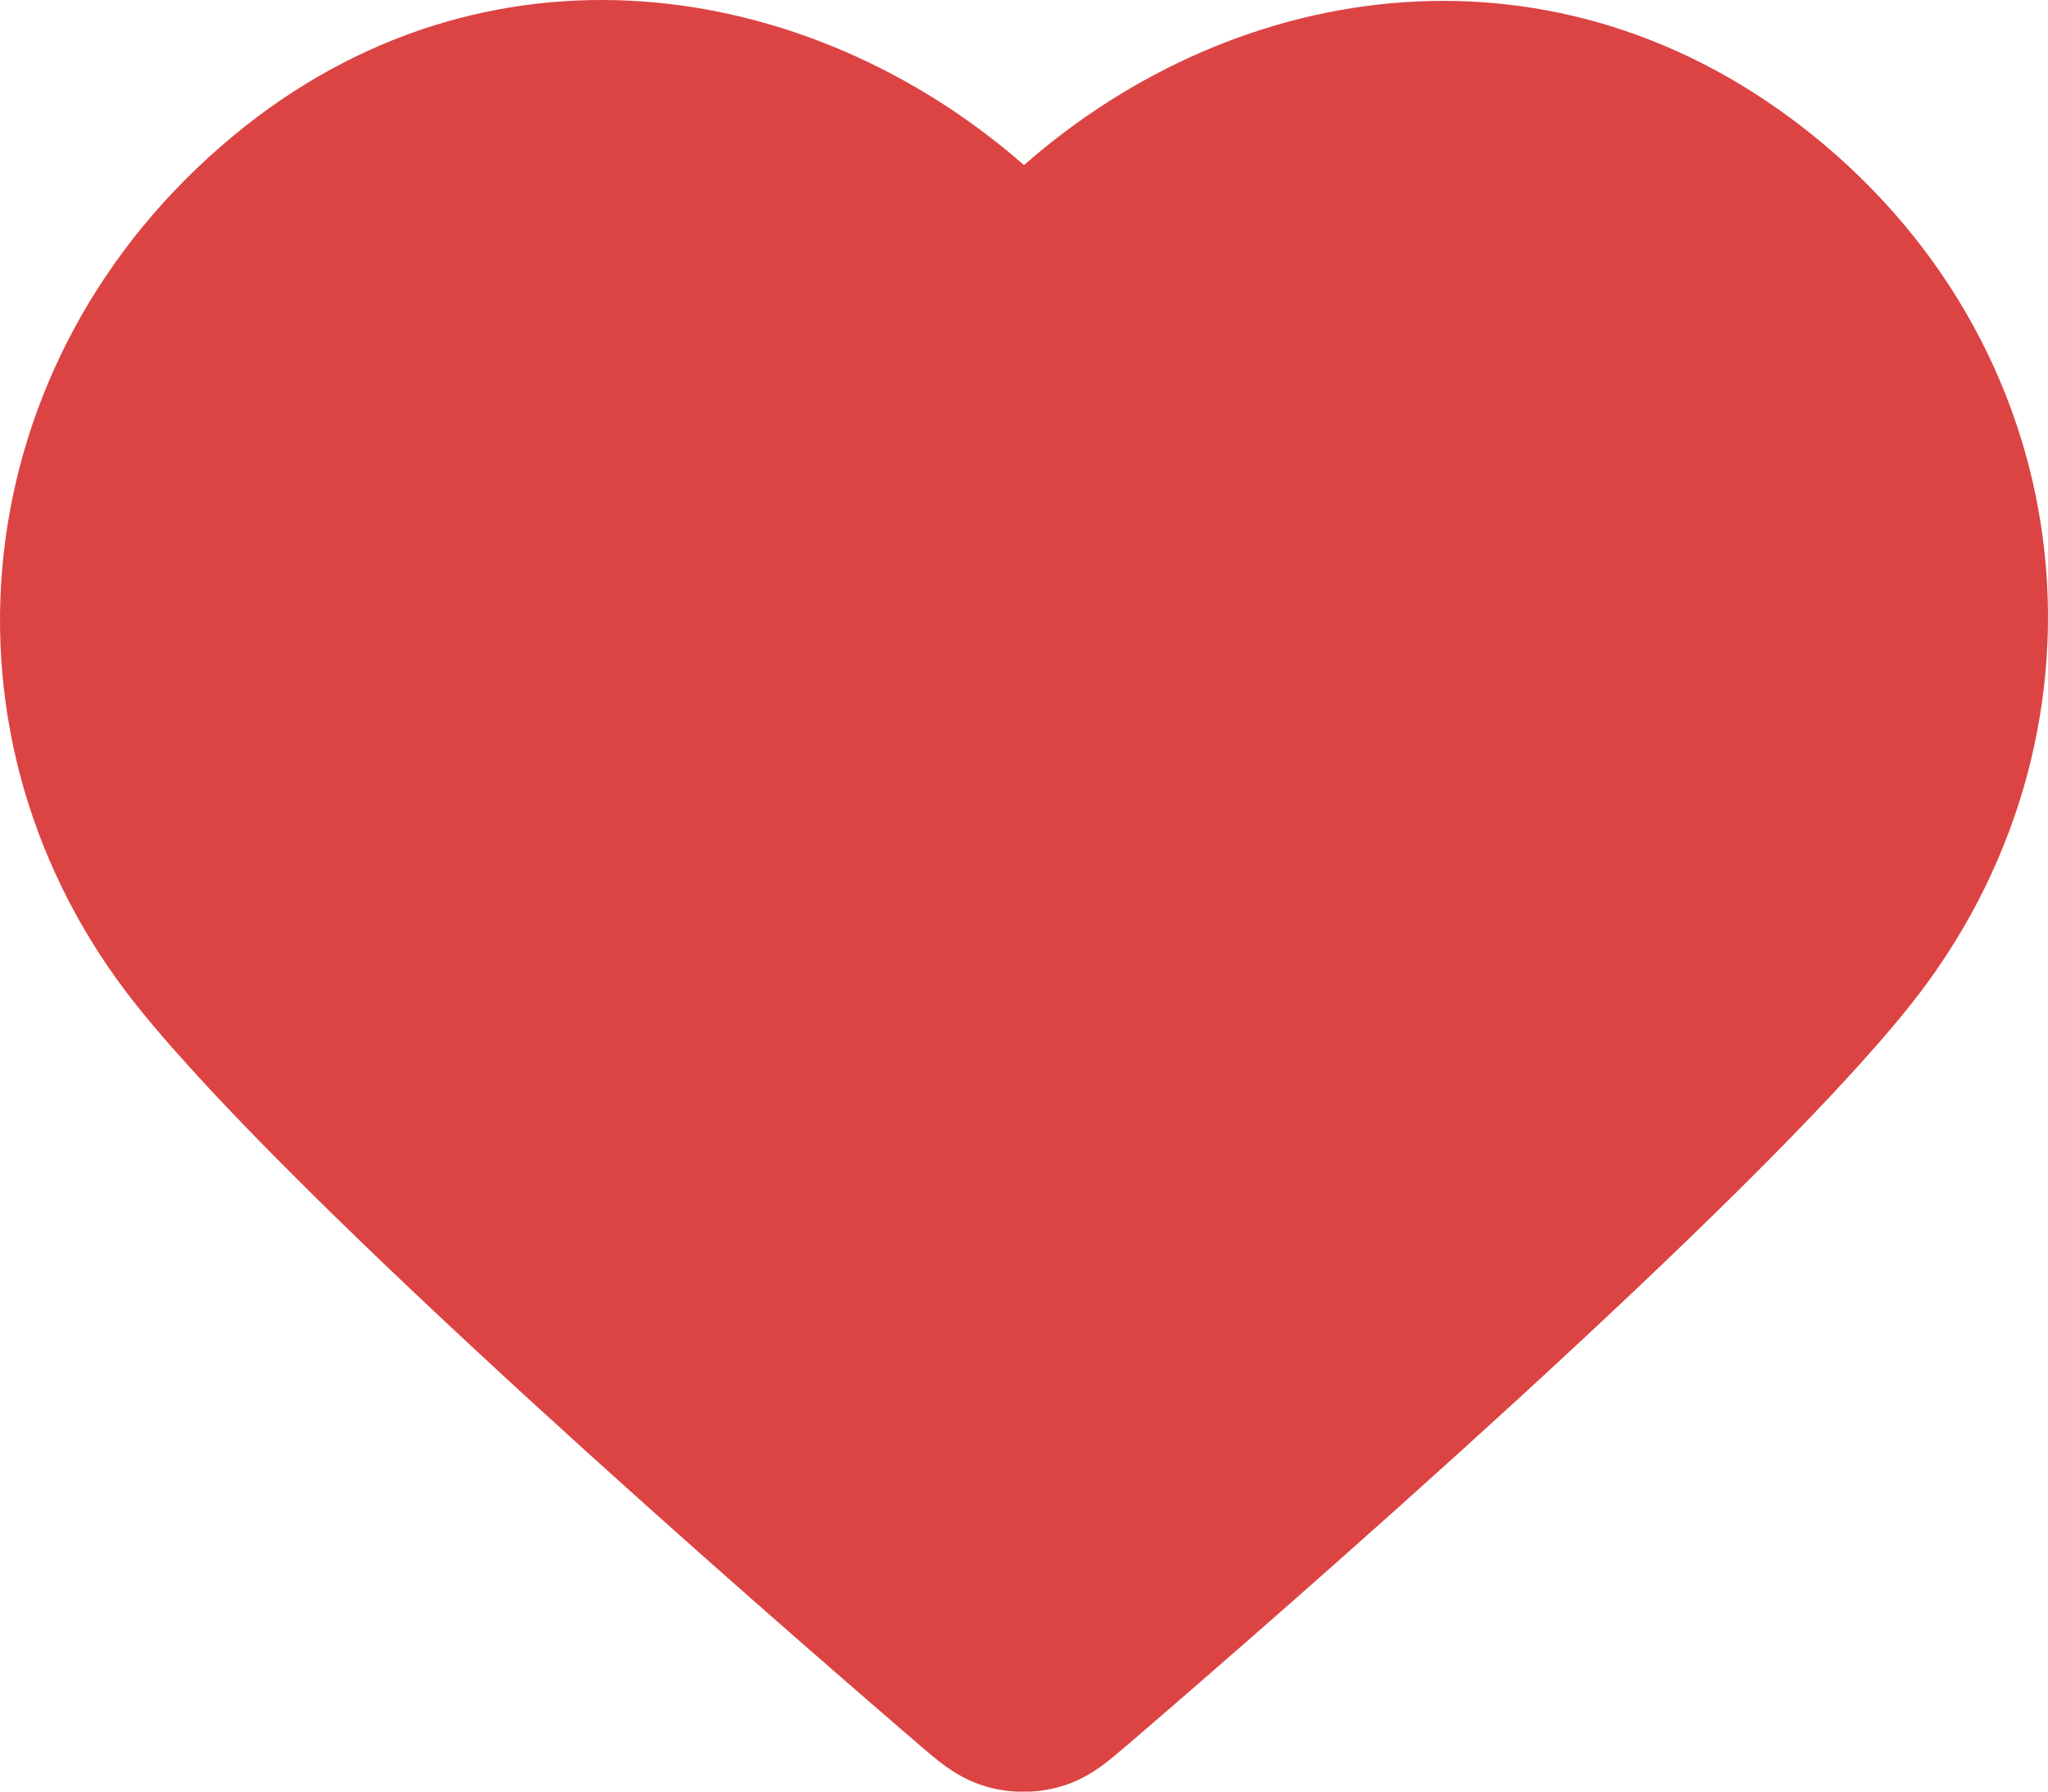 <svg width="24" height="21" viewBox="0 0 24 21" fill="none" xmlns="http://www.w3.org/2000/svg">
<path fill-rule="evenodd" clip-rule="evenodd" d="M21.243 1.585C18.258 -0.823 14.523 -0.28 12 1.935C9.471 -0.279 5.682 -0.853 2.732 1.594C-0.434 4.219 -0.902 8.658 1.61 11.796C2.566 12.989 4.434 14.785 6.235 16.435C8.056 18.102 9.872 19.678 10.768 20.448L10.784 20.462L10.784 20.462L10.784 20.462L10.784 20.462C10.869 20.535 10.971 20.623 11.069 20.694C11.185 20.779 11.346 20.88 11.557 20.941C11.841 21.023 12.145 21.023 12.428 20.941C12.64 20.88 12.801 20.779 12.917 20.694C13.014 20.623 13.116 20.535 13.2 20.462L13.201 20.462L13.201 20.462L13.218 20.448C14.114 19.678 15.93 18.102 17.75 16.435C19.551 14.785 21.42 12.989 22.375 11.796C24.878 8.67 24.481 4.197 21.243 1.585Z" fill="#DB4443"/>
</svg>
